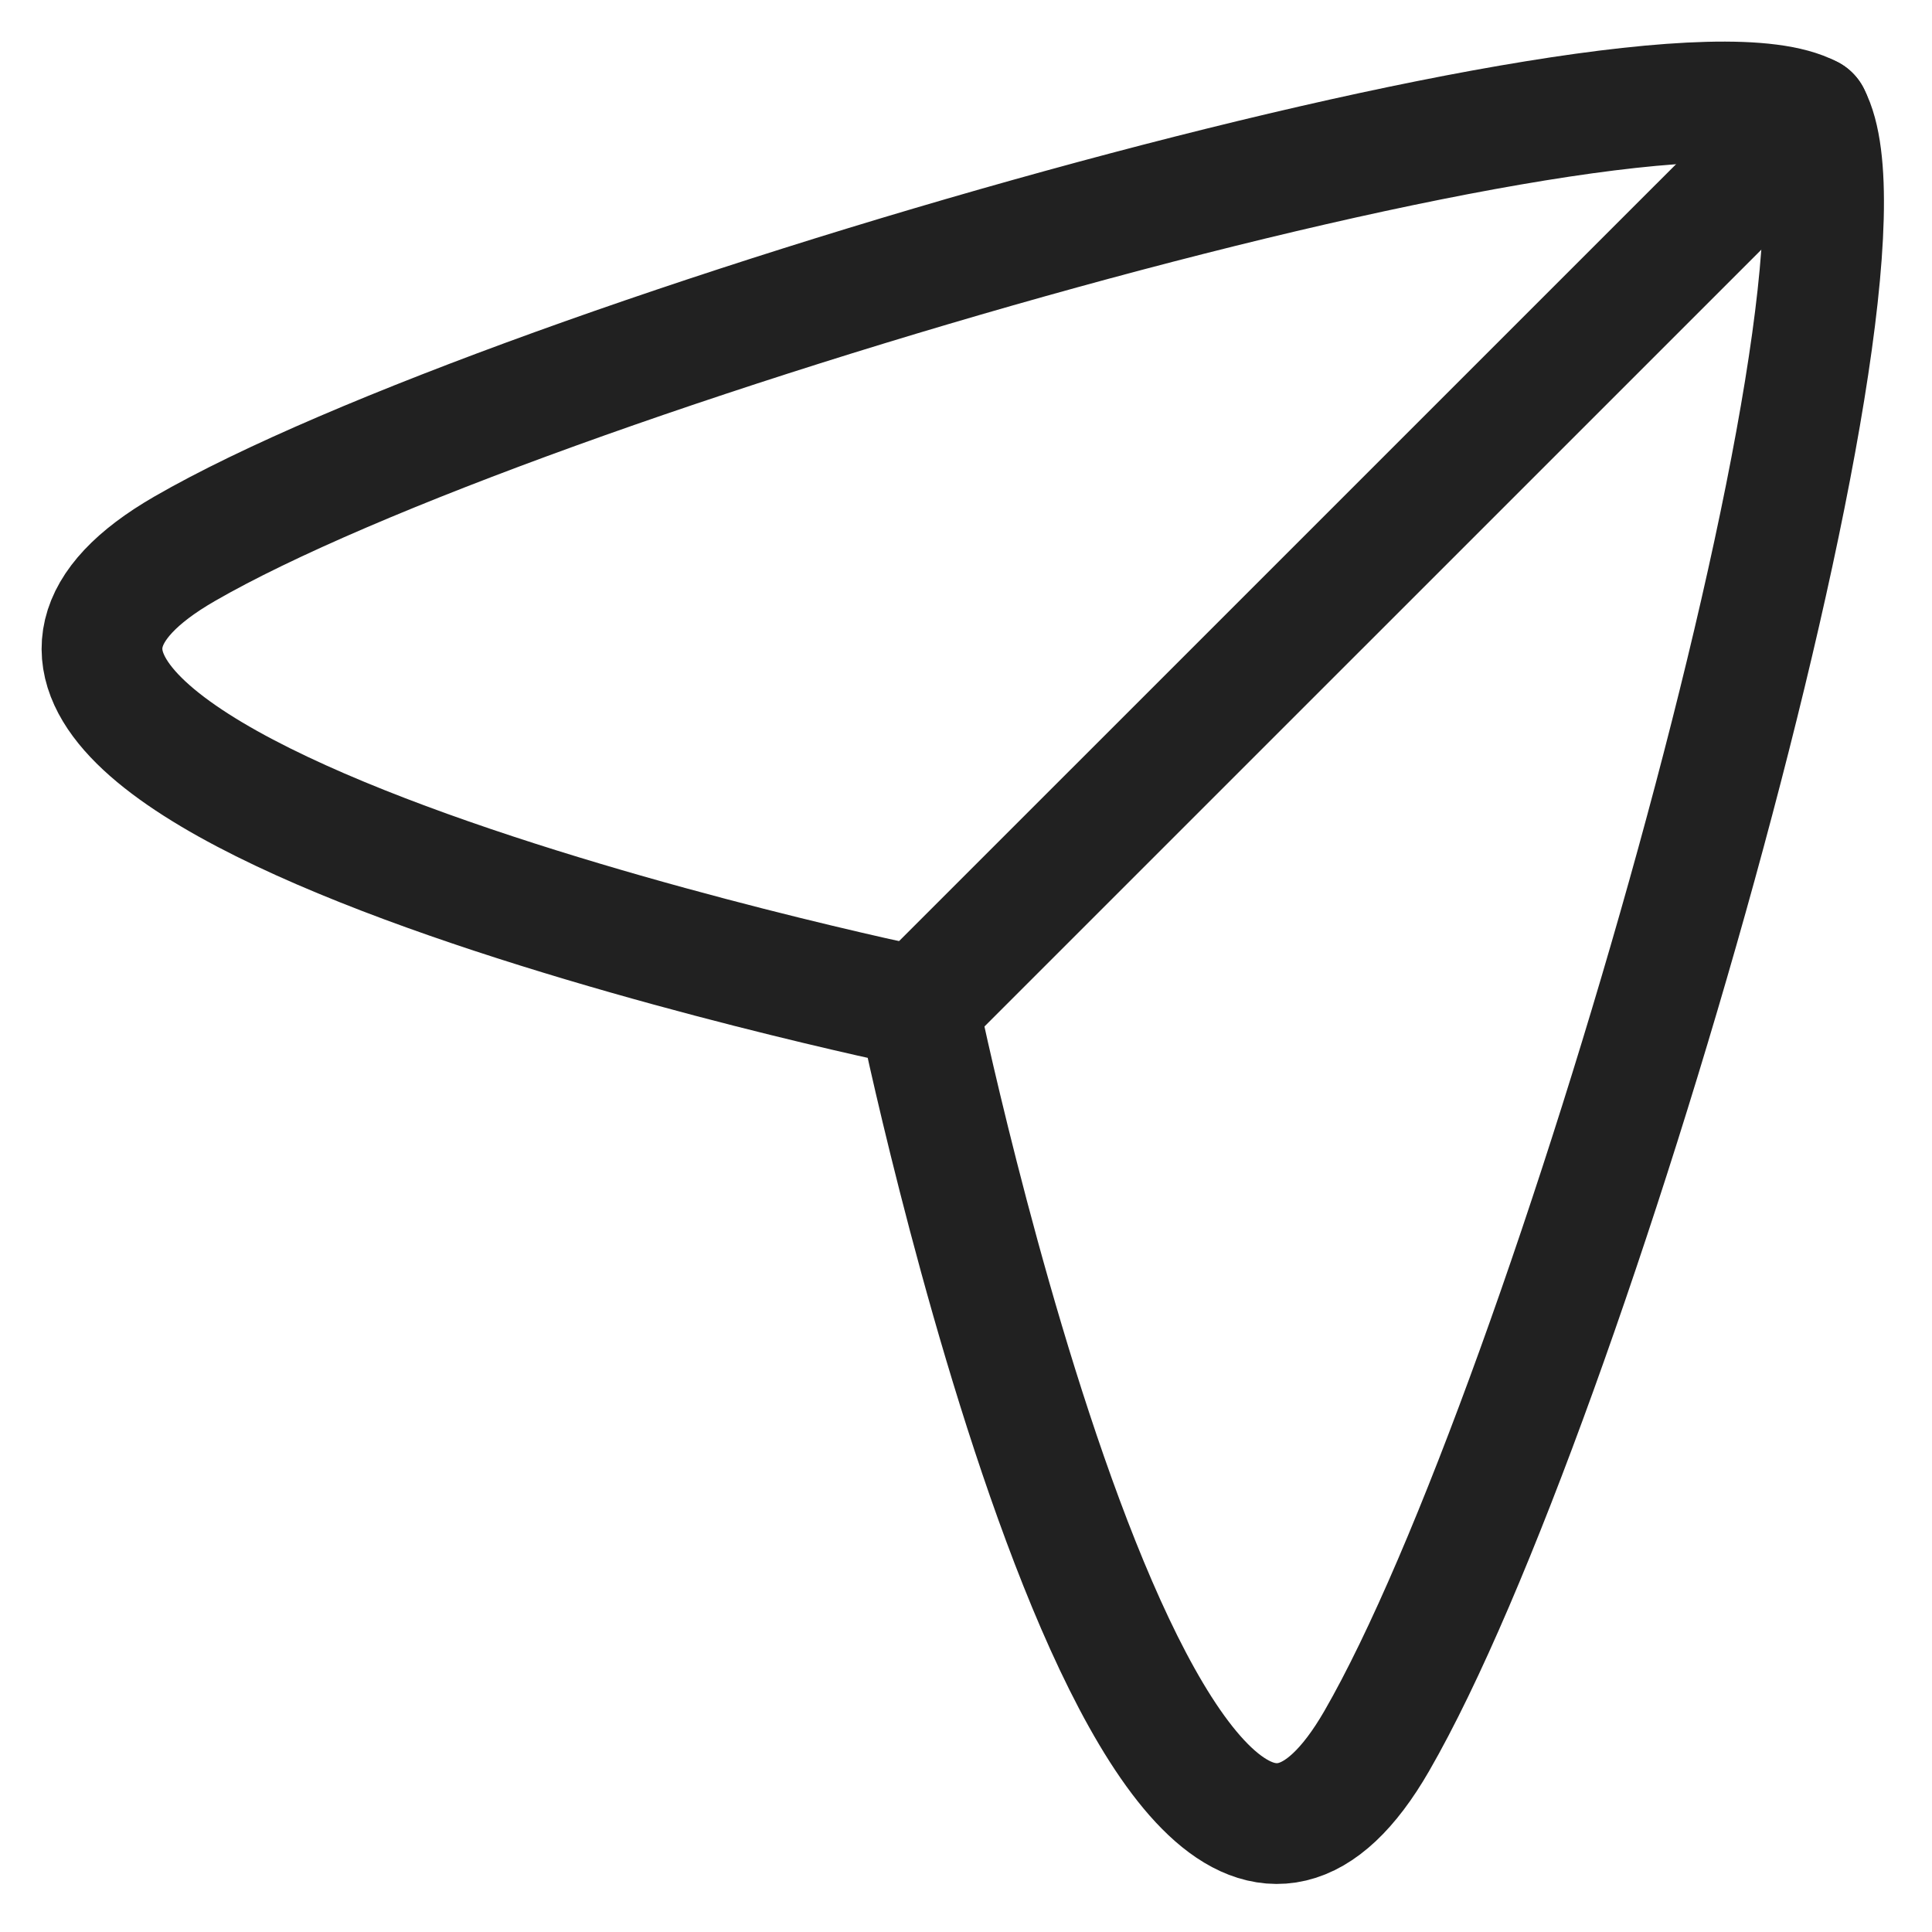 <svg width="24" height="24" viewBox="0 0 24 24" fill="none" xmlns="http://www.w3.org/2000/svg">
<path fill-rule="evenodd" clip-rule="evenodd" d="M11.409 12.511C11.409 12.511 -2.564 9.621 2.292 6.818C6.389 4.452 20.51 0.386 22.483 1.437C23.534 3.409 19.467 17.531 17.102 21.628C14.299 26.484 11.409 12.511 11.409 12.511Z" stroke="#212121" stroke-width="1.5" stroke-linecap="round" stroke-linejoin="round"/>
<path d="M11.409 12.511L22.484 1.437" stroke="#212121" stroke-width="1.5" stroke-linecap="round" stroke-linejoin="round"/>
</svg>
